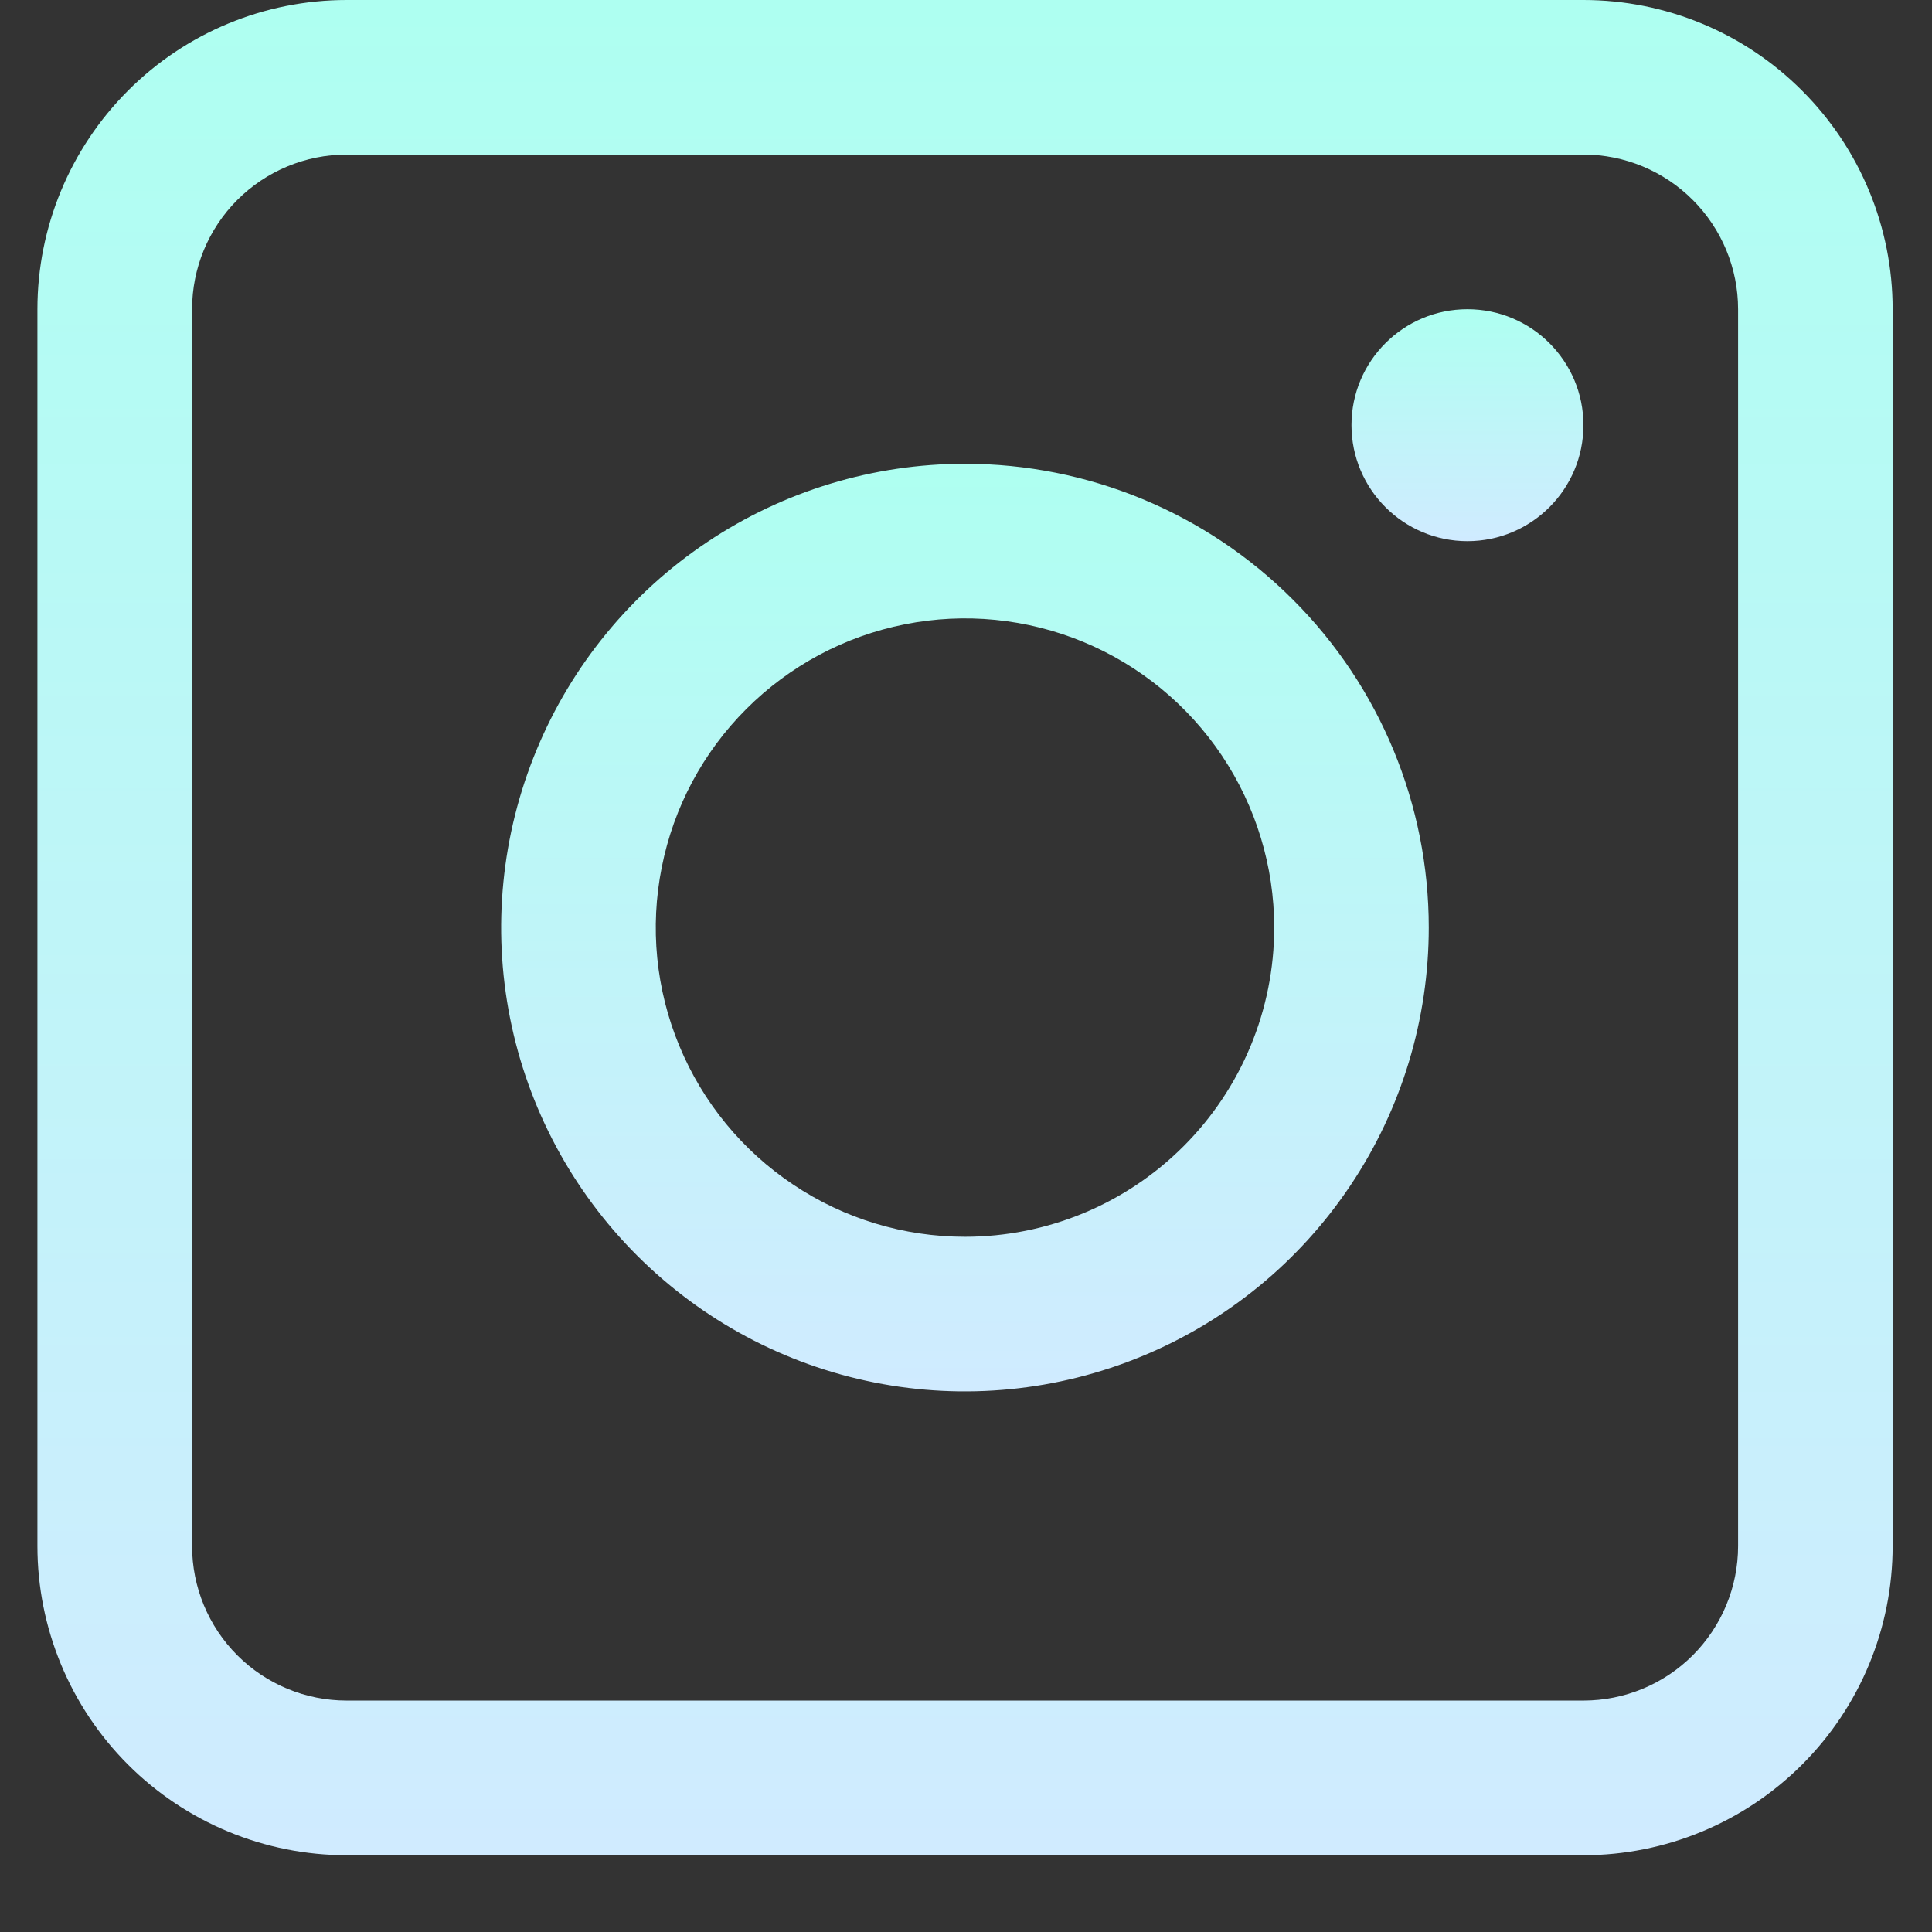 <svg width="19" height="19" viewBox="0 0 19 19" fill="none" xmlns="http://www.w3.org/2000/svg">
<rect x="0" y="0" width="19" height="19" fill="#333333" stroke="none"/>
<g clip-path="url(#clip0)">
<path d="M15.572 0H3.409C2.603 0 1.829 0.32 1.259 0.891C0.689 1.461 0.368 2.234 0.368 3.041L0.368 15.204C0.368 16.011 0.689 16.784 1.259 17.354C1.829 17.924 2.603 18.245 3.409 18.245H15.572C16.379 18.245 17.152 17.924 17.722 17.354C18.293 16.784 18.613 16.011 18.613 15.204V3.041C18.613 2.234 18.293 1.461 17.722 0.891C17.152 0.32 16.379 0 15.572 0V0ZM17.093 15.204C17.093 15.607 16.932 15.994 16.647 16.279C16.362 16.564 15.975 16.724 15.572 16.724H3.409C3.006 16.724 2.619 16.564 2.334 16.279C2.049 15.994 1.889 15.607 1.889 15.204V3.041C1.889 2.638 2.049 2.251 2.334 1.966C2.619 1.681 3.006 1.52 3.409 1.52H15.572C15.975 1.52 16.362 1.681 16.647 1.966C16.932 2.251 17.093 2.638 17.093 3.041V15.204Z" fill="url(#paint0_linear)"/>
<path d="M9.49 4.561C8.588 4.561 7.706 4.828 6.956 5.33C6.206 5.831 5.621 6.543 5.276 7.377C4.931 8.21 4.84 9.127 5.016 10.012C5.192 10.897 5.627 11.71 6.265 12.347C6.903 12.985 7.715 13.42 8.6 13.596C9.485 13.772 10.402 13.681 11.235 13.336C12.069 12.991 12.781 12.406 13.282 11.656C13.784 10.906 14.051 10.024 14.051 9.122C14.051 7.912 13.571 6.752 12.715 5.897C11.86 5.041 10.7 4.561 9.49 4.561ZM9.49 12.163C8.889 12.163 8.301 11.985 7.801 11.65C7.3 11.316 6.911 10.841 6.681 10.286C6.45 9.73 6.39 9.119 6.508 8.529C6.625 7.939 6.914 7.397 7.34 6.972C7.765 6.547 8.307 6.257 8.897 6.14C9.487 6.022 10.098 6.083 10.654 6.313C11.209 6.543 11.684 6.933 12.018 7.433C12.352 7.933 12.531 8.521 12.531 9.122C12.531 9.929 12.21 10.702 11.64 11.272C11.07 11.843 10.296 12.163 9.49 12.163Z" fill="url(#paint1_linear)"/>
<path d="M14.431 5.322C15.061 5.322 15.572 4.811 15.572 4.181C15.572 3.551 15.061 3.041 14.431 3.041C13.802 3.041 13.291 3.551 13.291 4.181C13.291 4.811 13.802 5.322 14.431 5.322Z" fill="url(#paint2_linear)"/>
</g>
<defs>
<linearGradient id="paint0_linear" x1="9.491" y1="0" x2="9.491" y2="18.245" gradientUnits="userSpaceOnUse">
<stop stop-color="#AEFFF1"/>
<stop offset="1" stop-color="#D0EBFF"/>
</linearGradient>
<linearGradient id="paint1_linear" x1="9.49" y1="4.561" x2="9.49" y2="13.683" gradientUnits="userSpaceOnUse">
<stop stop-color="#AEFFF1"/>
<stop offset="1" stop-color="#D0EBFF"/>
</linearGradient>
<linearGradient id="paint2_linear" x1="14.431" y1="3.041" x2="14.431" y2="5.322" gradientUnits="userSpaceOnUse">
<stop stop-color="#AEFFF1"/>
<stop offset="1" stop-color="#D0EBFF"/>
</linearGradient>
<clipPath id="clip0">
<rect width="18.245" height="18.245" fill="white" transform="translate(0.368)"/>
</clipPath>
</defs>
</svg>
